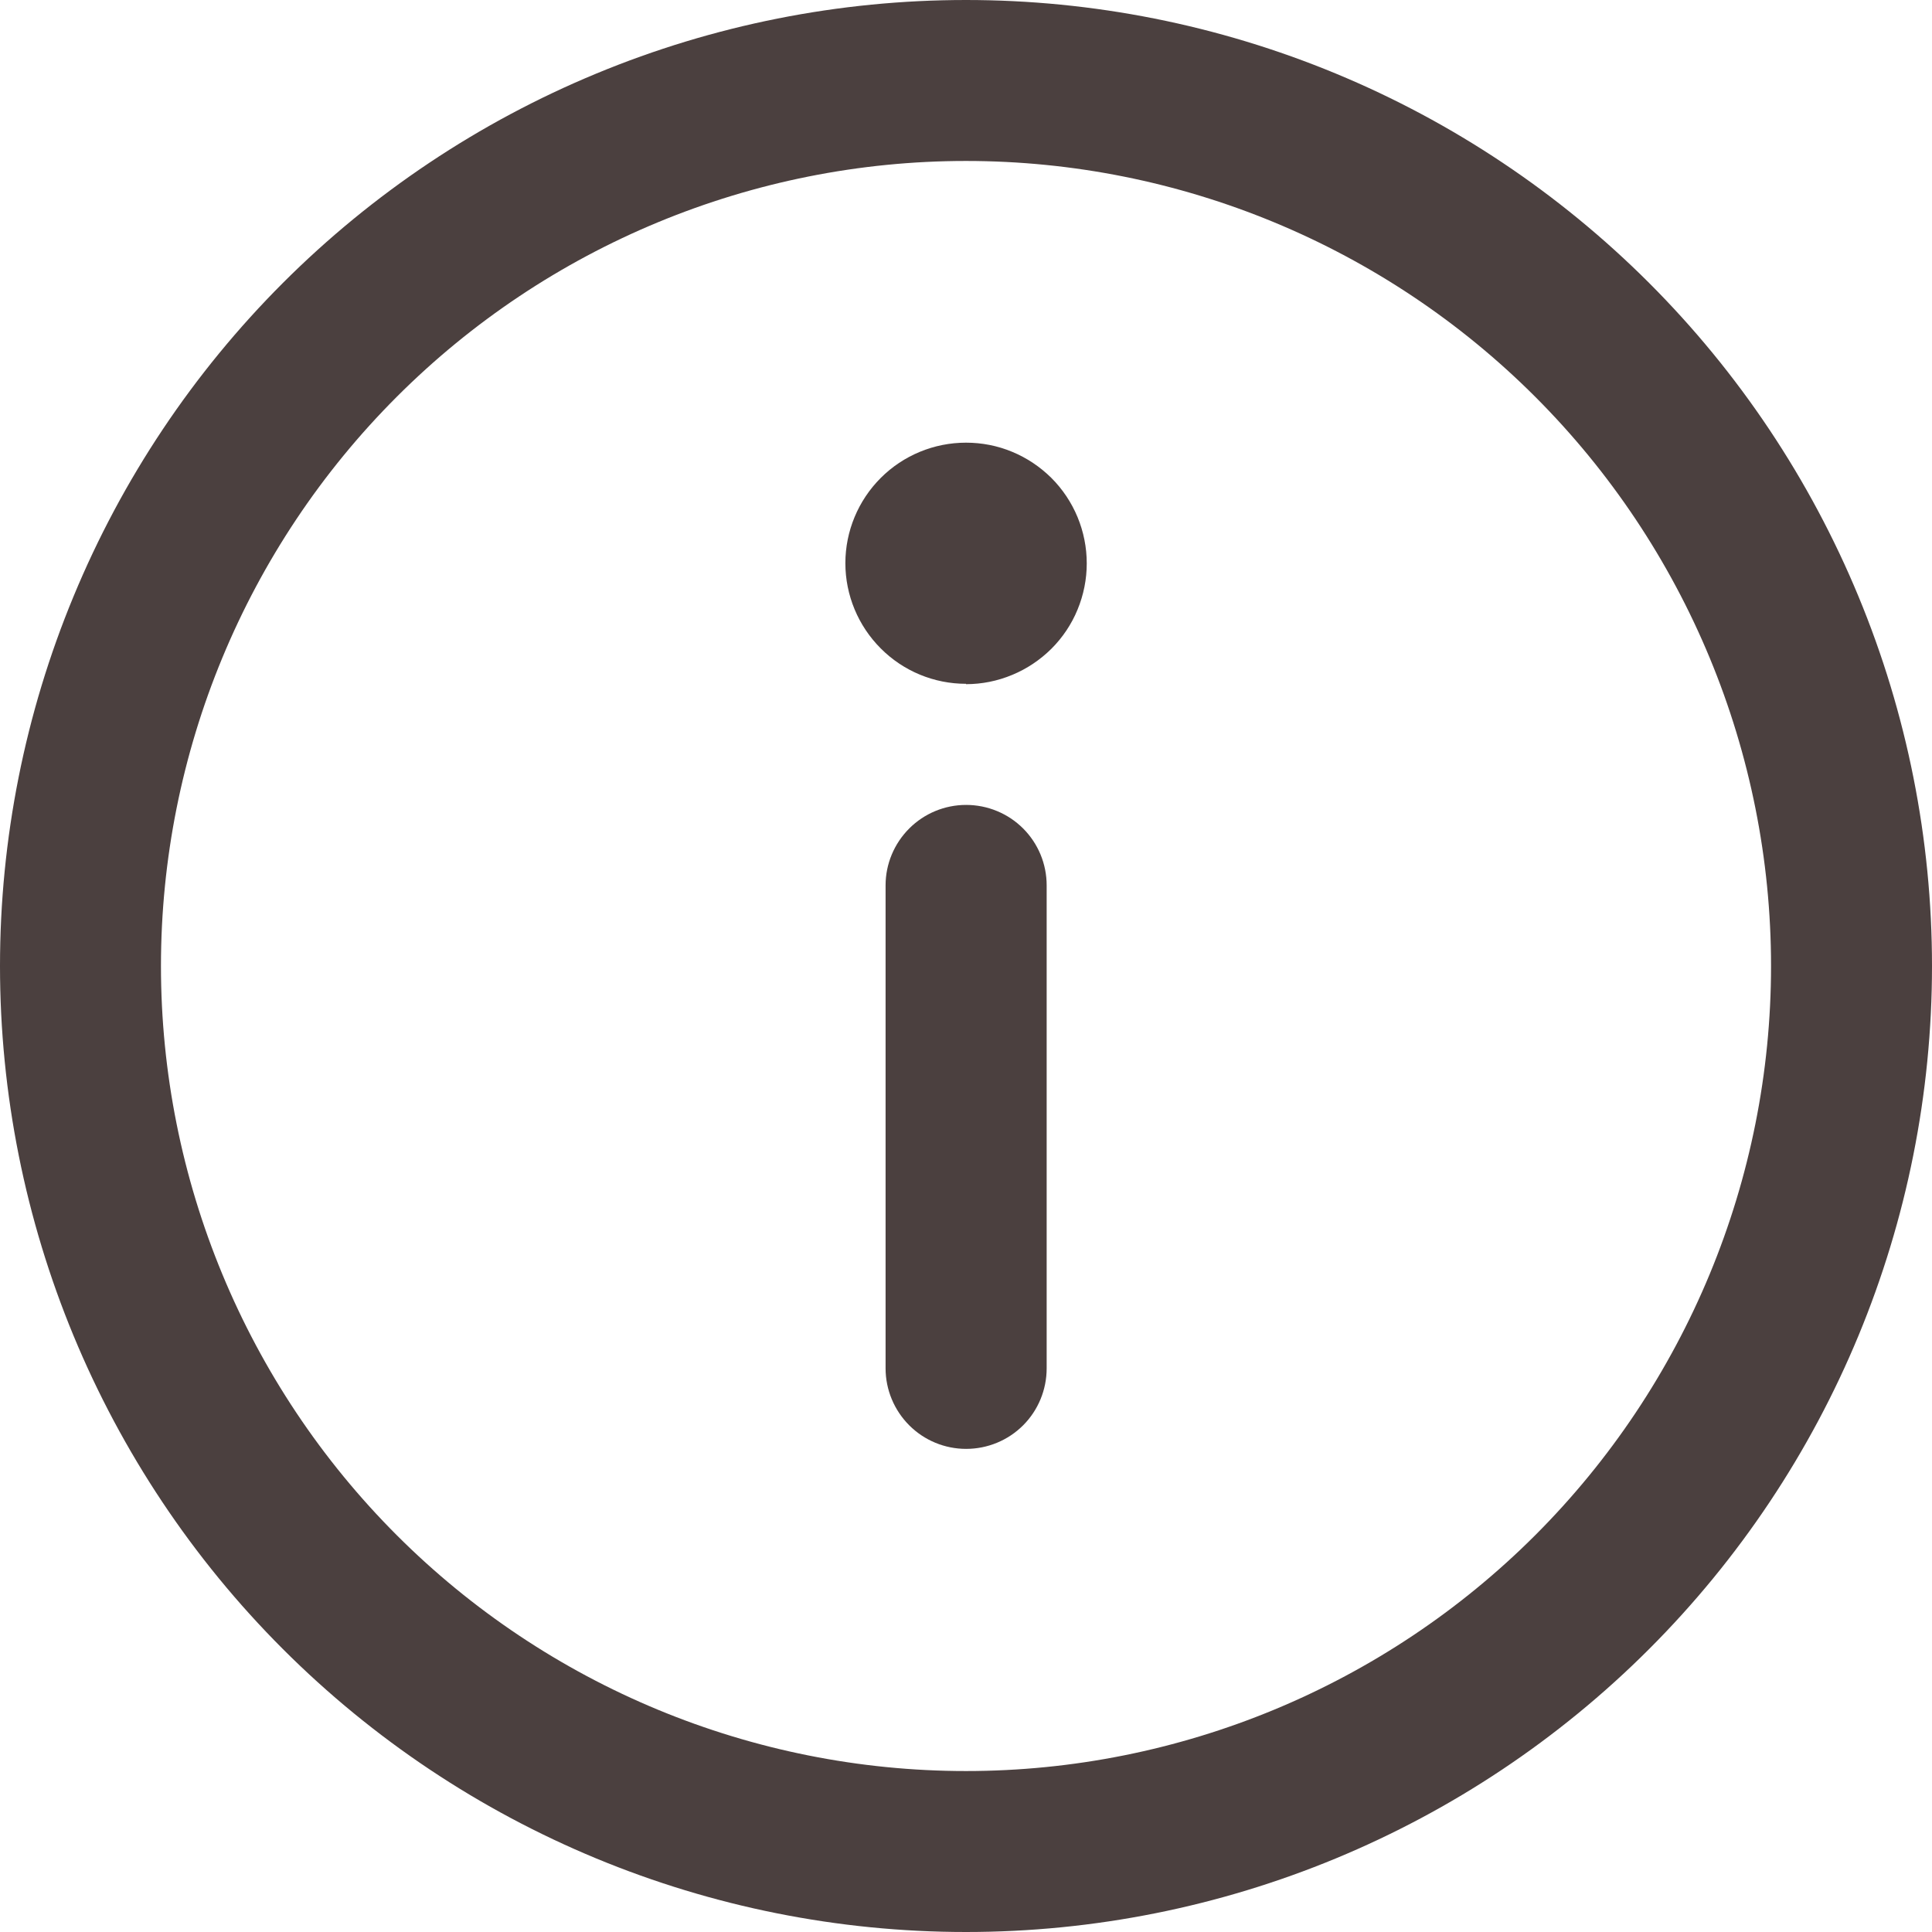 <svg width="16" height="16" viewBox="0 0 16 16" fill="none" xmlns="http://www.w3.org/2000/svg">
<path d="M8.001 6.666C8.178 6.666 8.348 6.736 8.473 6.861C8.598 6.986 8.668 7.155 8.668 7.332V11.332C8.668 11.509 8.598 11.679 8.473 11.804C8.348 11.929 8.178 11.999 8.001 11.999C7.824 11.999 7.655 11.929 7.53 11.804C7.405 11.679 7.334 11.509 7.334 11.332V7.332C7.334 7.155 7.405 6.986 7.53 6.861C7.655 6.736 7.824 6.666 8.001 6.666Z" fill="#4B403F"/>
<path d="M8 5.666C8.131 5.666 8.261 5.64 8.383 5.589C8.504 5.539 8.614 5.465 8.707 5.373C8.8 5.28 8.874 5.17 8.924 5.048C8.974 4.927 9 4.797 9 4.666C9 4.534 8.974 4.404 8.924 4.283C8.874 4.162 8.8 4.051 8.707 3.958C8.614 3.866 8.504 3.792 8.383 3.742C8.261 3.691 8.131 3.666 8 3.666C7.735 3.666 7.481 3.771 7.294 3.958C7.107 4.145 7.001 4.399 7.001 4.664C7.001 4.929 7.107 5.183 7.294 5.37C7.481 5.558 7.735 5.663 8 5.663V5.666Z" fill="#4B403F"/>
<path d="M0 8C-1.56548e-08 6.949 0.207 5.909 0.609 4.939C1.011 3.968 1.6 3.086 2.343 2.343C3.086 1.6 3.968 1.011 4.939 0.609C5.909 0.207 6.949 0 8 0C9.051 0 10.091 0.207 11.062 0.609C12.032 1.011 12.914 1.6 13.657 2.343C14.4 3.086 14.989 3.968 15.391 4.939C15.793 5.909 16 6.949 16 8C16 10.122 15.157 12.157 13.657 13.657C12.157 15.157 10.122 16 8 16C5.878 16 3.843 15.157 2.343 13.657C0.843 12.157 3.16163e-08 10.122 0 8ZM8 1.333C6.232 1.333 4.536 2.036 3.286 3.286C2.036 4.536 1.333 6.232 1.333 8C1.333 9.768 2.036 11.464 3.286 12.714C4.536 13.964 6.232 14.667 8 14.667C9.768 14.667 11.464 13.964 12.714 12.714C13.964 11.464 14.667 9.768 14.667 8C14.667 6.232 13.964 4.536 12.714 3.286C11.464 2.036 9.768 1.333 8 1.333Z" fill="#4B403F"/>
</svg>
